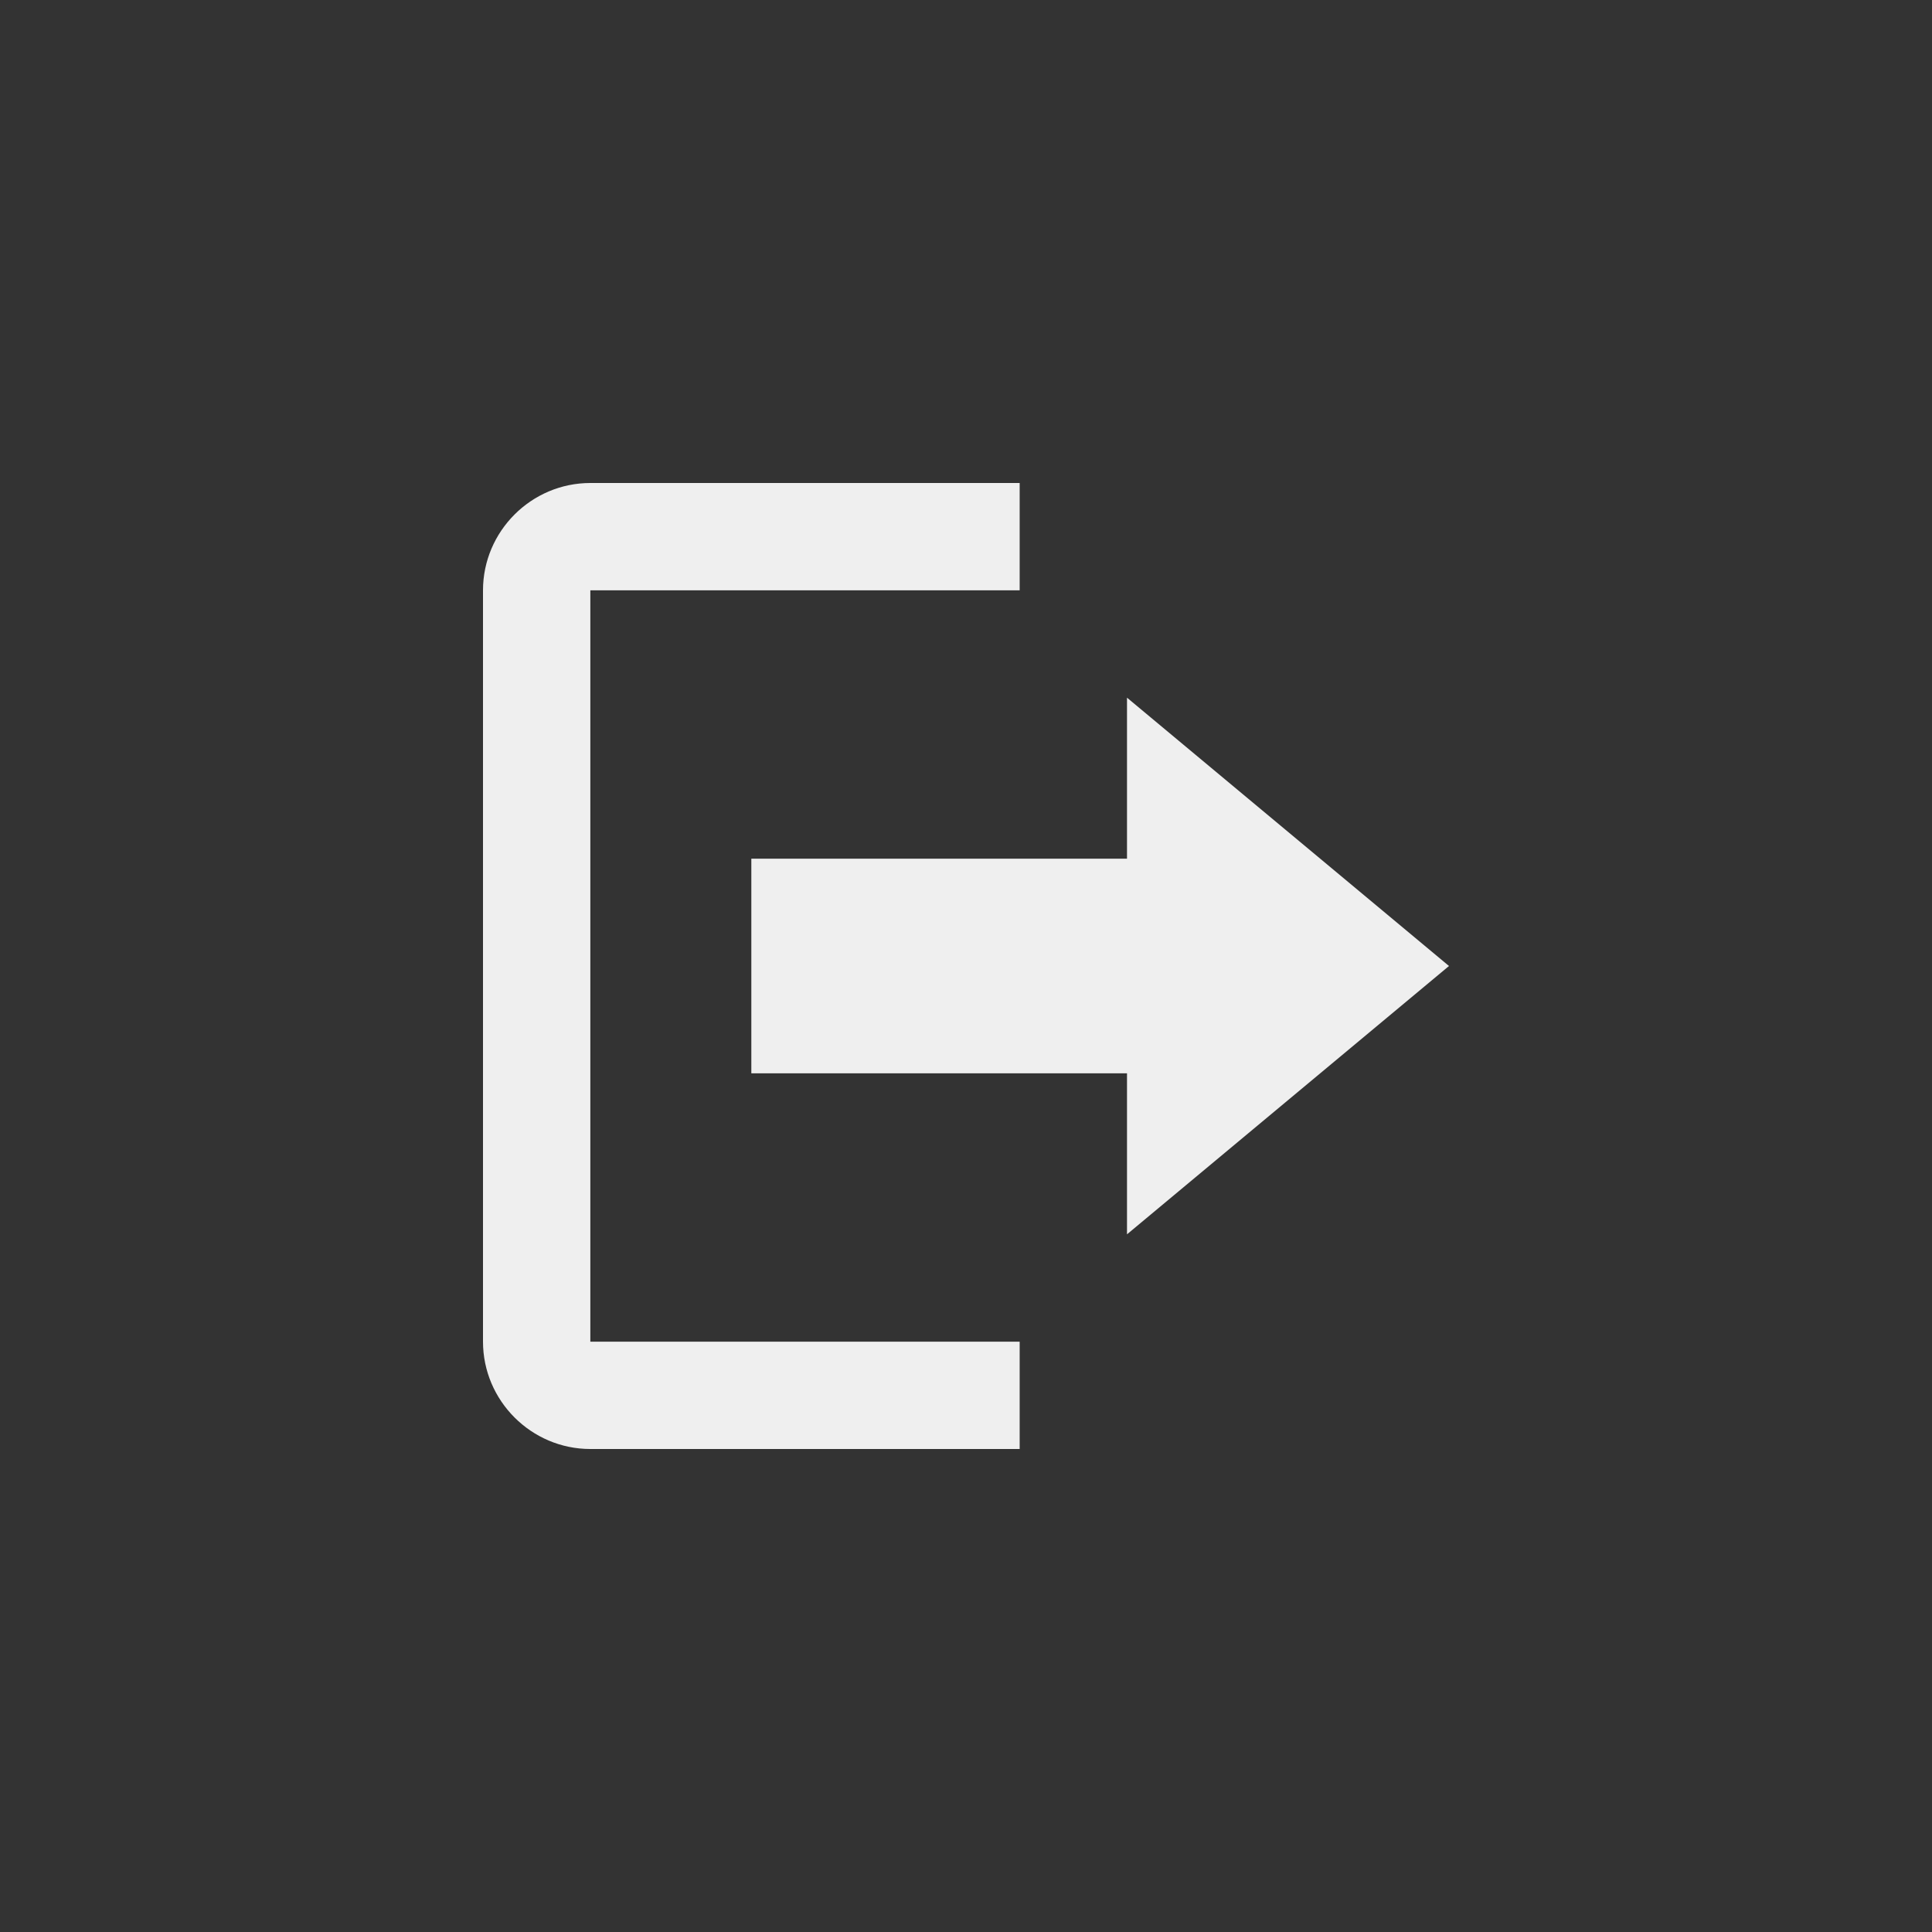 <svg xmlns="http://www.w3.org/2000/svg" width="144" height="144" viewBox="0 0 144 144">
  <rect x="0" y="0" width="144" height="144" fill="#333333" stroke="none"/>
  <g fill="none" fill-rule="evenodd">
<path fill="#EFEFEF" fill-rule="nonzero" d="M108,72 L84,52 L84,64 L56,64 L56,80 L84,80 L84,92 L108,72 Z M44,44 L76,44 L76,36 L44,36 C39.6,36 36,39.6 36,44 L36,100 C36,104.4 39.6,108 44,108 L76,108 L76,100 L44,100 L44,44 Z"/>
  </g>
</svg>
